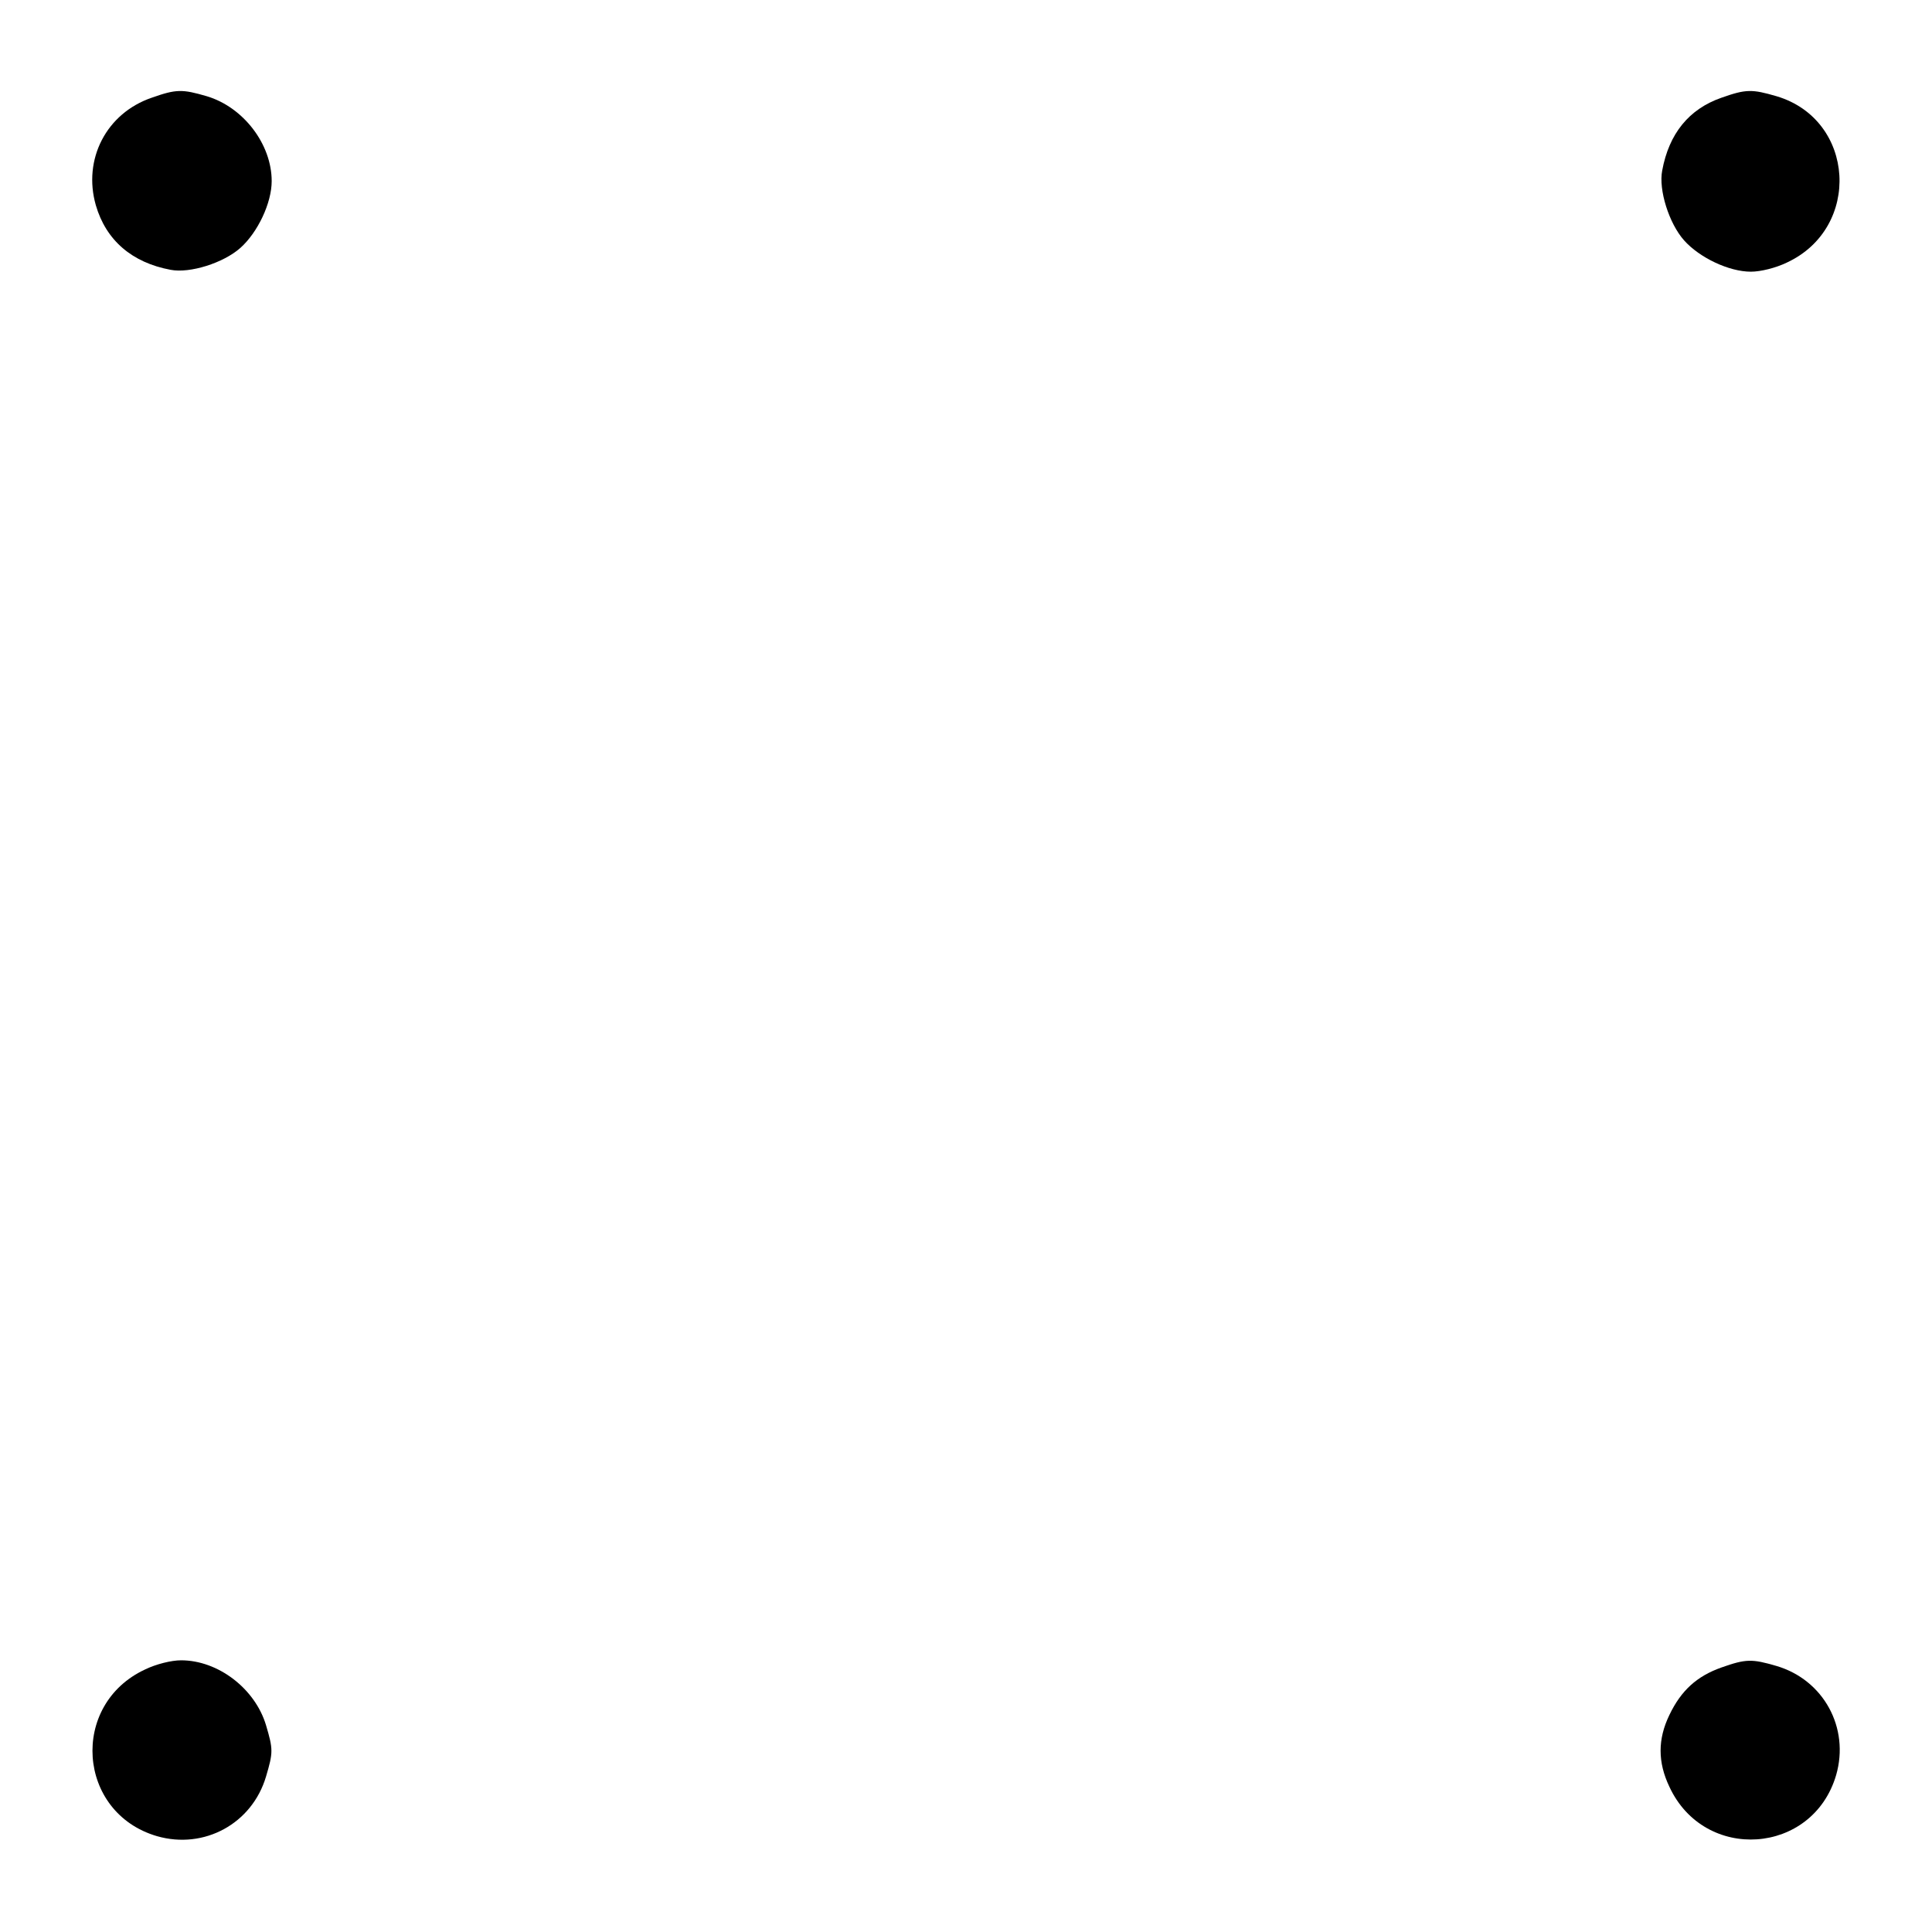 <?xml version="1.0" standalone="no"?>
<!DOCTYPE svg PUBLIC "-//W3C//DTD SVG 20010904//EN"
 "http://www.w3.org/TR/2001/REC-SVG-20010904/DTD/svg10.dtd">
<svg version="1.0" xmlns="http://www.w3.org/2000/svg"
 width="512pt" height="512pt" viewBox="0 0 512 512"
 preserveAspectRatio="xMidYMid meet">

<g transform="translate(0,512) scale(0.1,-0.1)"
fill="#000000" stroke="none">
<path d="M402 4861 c-120 -41 -183 -163 -148 -285 27 -93 96 -152 198 -171 51
-10 140 18 185 58 46 41 83 119 83 177 0 98 -75 196 -172 225 -65 19 -81 19
-146 -4z"/>
<path d="M4562 4861 c-86 -30 -139 -95 -157 -193 -10 -51 18 -140 58 -185 41
-46 119 -83 177 -83 26 0 66 10 95 24 199 92 182 379 -27 441 -65 19 -81 19
-146 -4z"/>
<path d="M385 696 c-201 -93 -181 -380 31 -442 125 -36 252 33 289 158 19 64
19 72 0 136 -29 97 -127 172 -225 172 -26 0 -66 -10 -95 -24z"/>
<path d="M4562 701 c-65 -23 -107 -61 -138 -126 -31 -64 -31 -125 0 -190 93
-201 380 -181 442 31 36 125 -33 252 -158 289 -65 19 -81 19 -146 -4z"/>
</g>
</svg>

